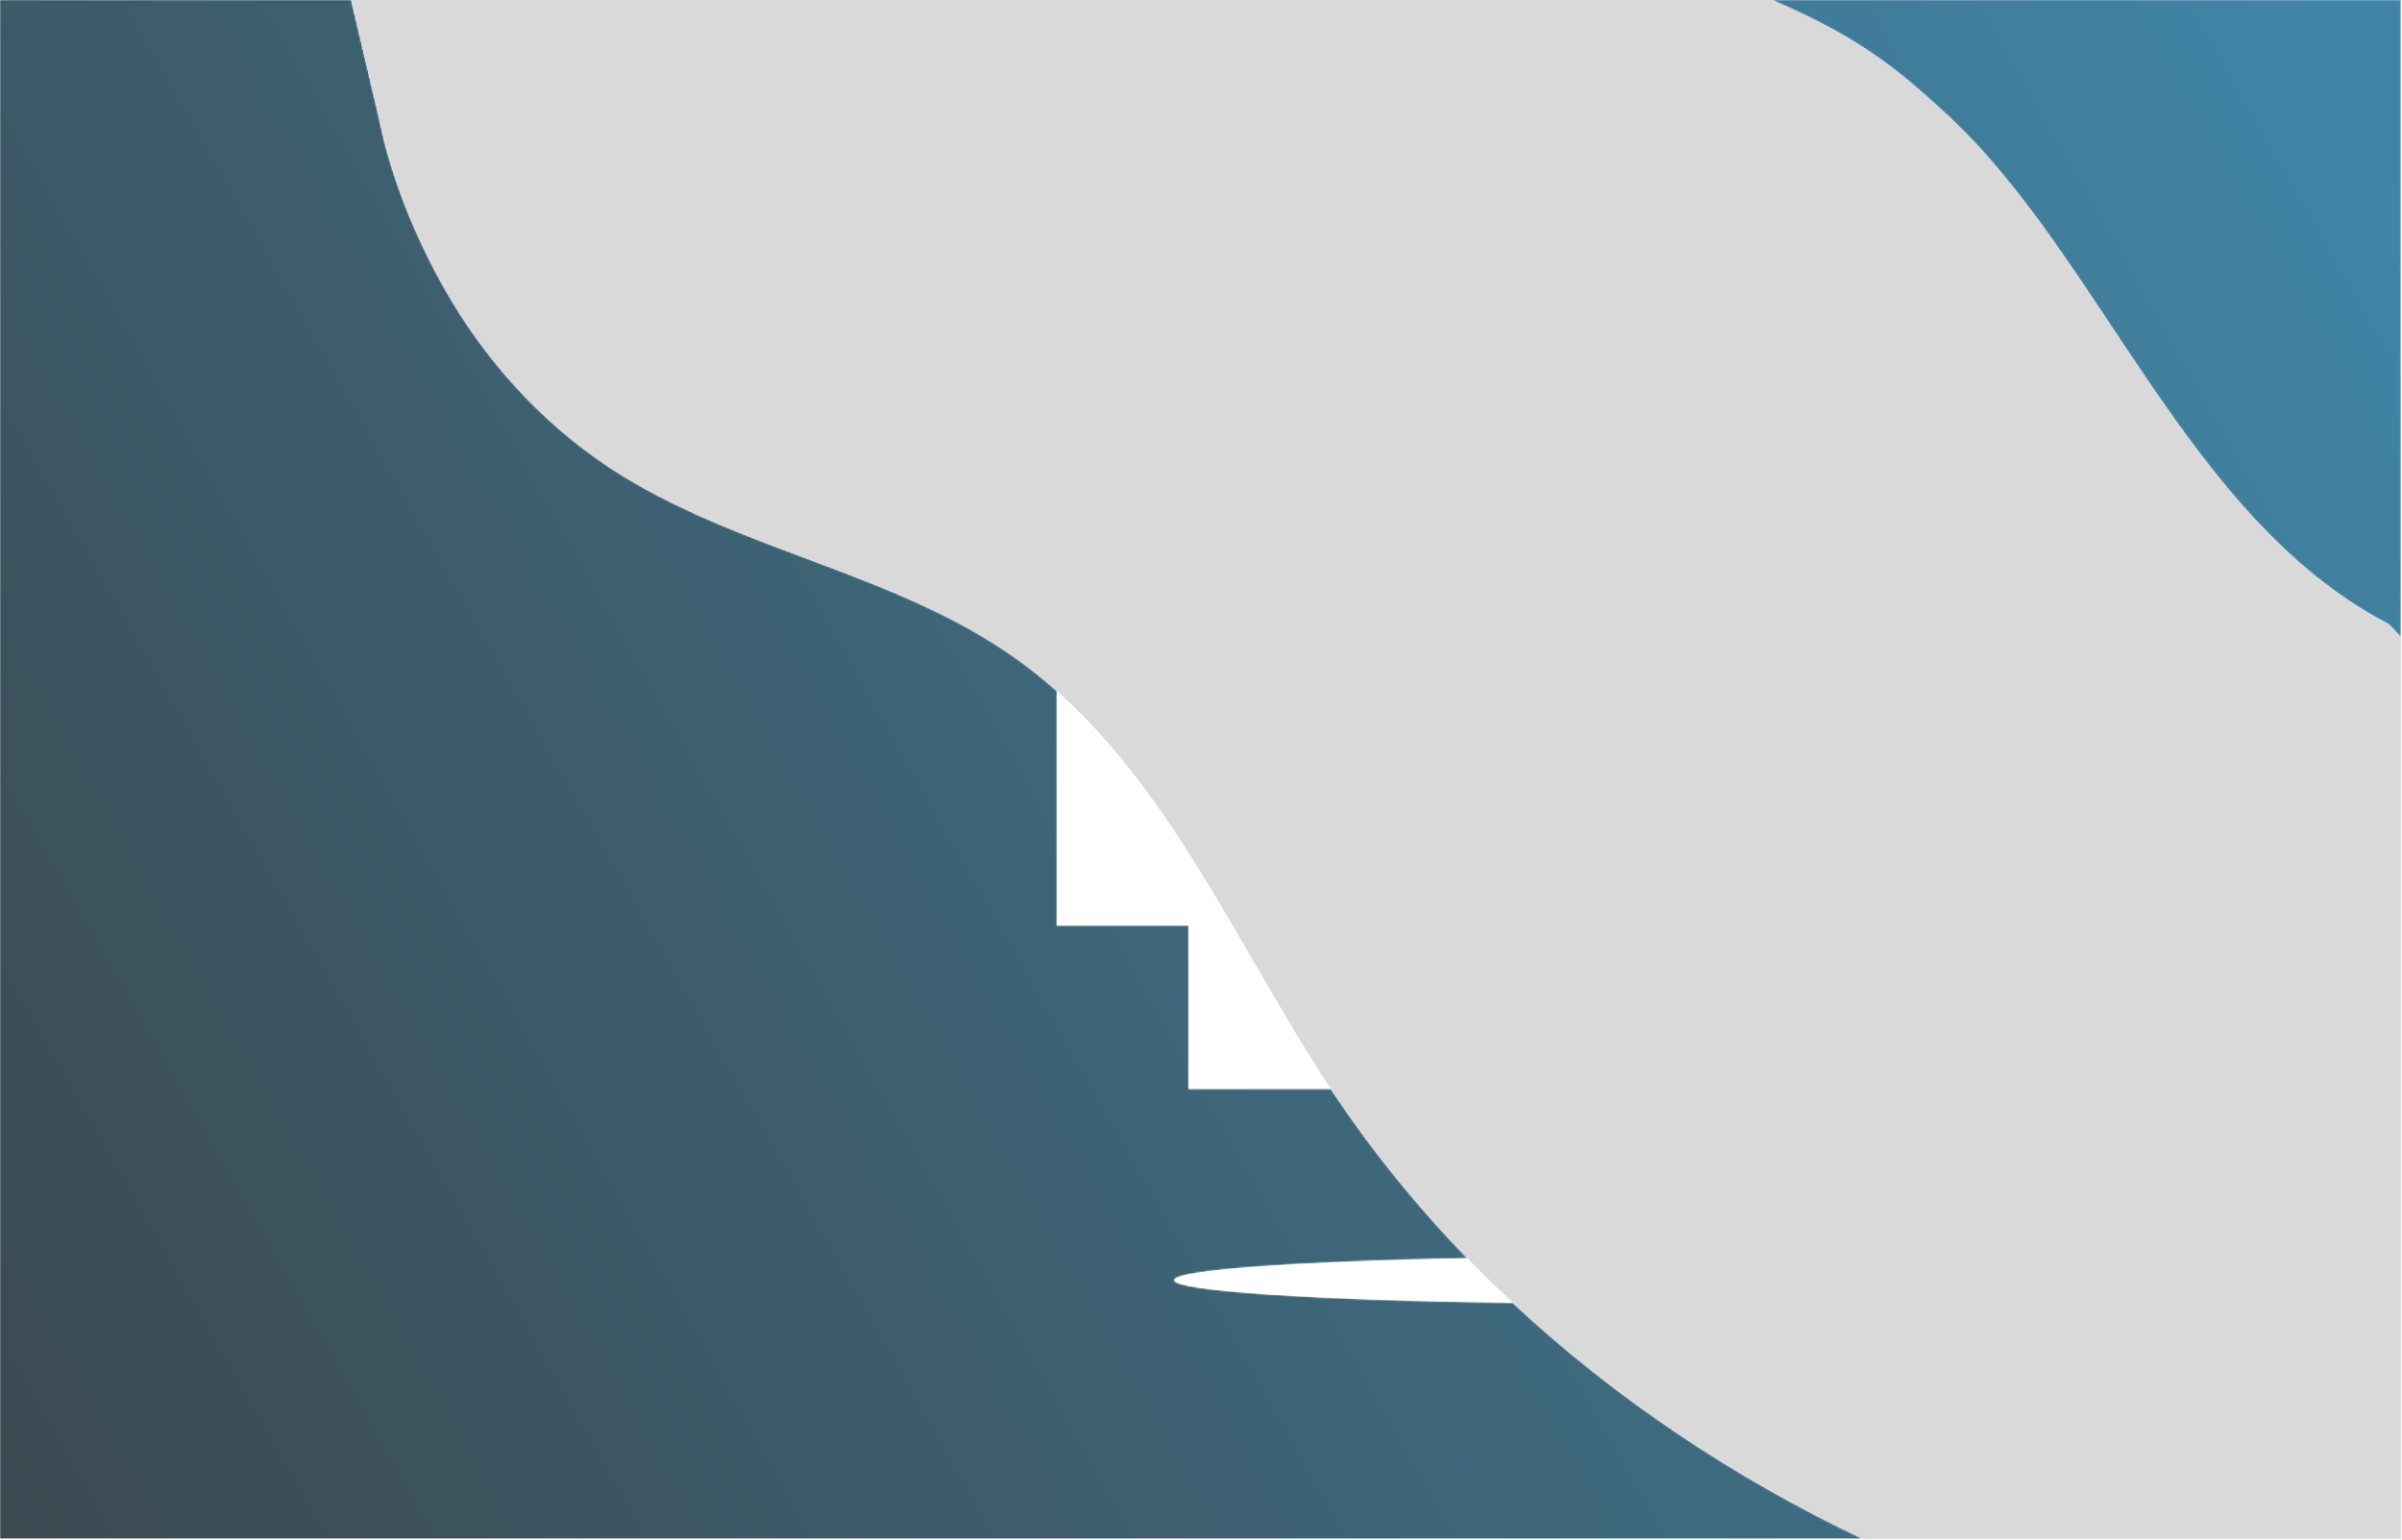 <svg width="1441" height="924" viewBox="0 0 1441 924" fill="none" xmlns="http://www.w3.org/2000/svg">
<mask id="mask0_664_550" style="mask-type:luminance" maskUnits="userSpaceOnUse" x="0" y="0" width="1441" height="924">
<path d="M1117.6 923.256H0V0H1440.39V382.479C1437.24 379.531 1434.93 375.621 1431.33 373.727C1312.37 311.109 1260.43 155.854 1170.02 70.874C1136.97 39.813 1113.01 21.629 1062.86 0H210.761L227.507 71.222C235.459 111.127 253.311 150.893 270.815 180.12C296.295 222.742 331.535 259.652 373.916 285.652C447.572 330.897 538.06 344.477 608.657 394.365C617.541 400.644 625.961 407.379 633.976 414.503V555.249H712.988V653.306H798.422C798.953 654.109 799.486 654.91 800.022 655.711C823.73 691.197 850.691 724.305 880.3 754.885C777.781 756.826 704.484 761.986 704.484 768.045C704.484 774.631 791.029 780.154 907.555 781.637C969.388 839.332 1040.97 886.912 1117.6 923.256Z" fill="white"/>
</mask>
<g mask="url(#mask0_664_550)">
<path d="M1117.6 923.256H0V0H1440.39V382.479C1437.24 379.531 1434.93 375.621 1431.33 373.727C1312.37 311.109 1260.43 155.854 1170.02 70.874C1136.97 39.813 1113.01 21.629 1062.86 0H210.761L227.507 71.222C235.459 111.127 253.311 150.893 270.815 180.12C296.295 222.742 331.535 259.652 373.916 285.652C447.572 330.897 538.06 344.477 608.657 394.365C617.541 400.644 625.961 407.379 633.976 414.503V555.249H712.988V653.306H798.422C798.953 654.109 799.486 654.91 800.022 655.711C823.73 691.197 850.691 724.305 880.3 754.885C777.781 756.826 704.484 761.986 704.484 768.045C704.484 774.631 791.029 780.154 907.555 781.637C969.388 839.332 1040.97 886.912 1117.6 923.256Z" fill="url(#paint0_linear_664_550)" fill-opacity="0.8"/>
</g>
<path d="M1440.39 382.479V923.256H1117.6C990.825 863.131 877.894 772.27 800.021 655.711C739.6 565.247 697.474 457.136 608.655 394.365C538.059 344.477 447.571 330.897 373.915 285.652C331.534 259.652 296.294 222.742 270.814 180.12C253.31 150.893 235.458 111.127 227.506 71.222L210.76 0H1062.86C1113.01 21.629 1136.97 39.813 1170.02 70.874C1260.43 155.854 1312.37 311.109 1431.33 373.727C1434.92 375.621 1437.24 379.531 1440.39 382.479Z" fill="#D9D9D9"/>
<defs>
<linearGradient id="paint0_linear_664_550" x1="1440" y1="103.501" x2="-0.956" y2="921.315" gradientUnits="userSpaceOnUse">
<stop stop-color="#116690"/>
<stop offset="1" stop-color="#0A1C25"/>
</linearGradient>
</defs>
</svg>
